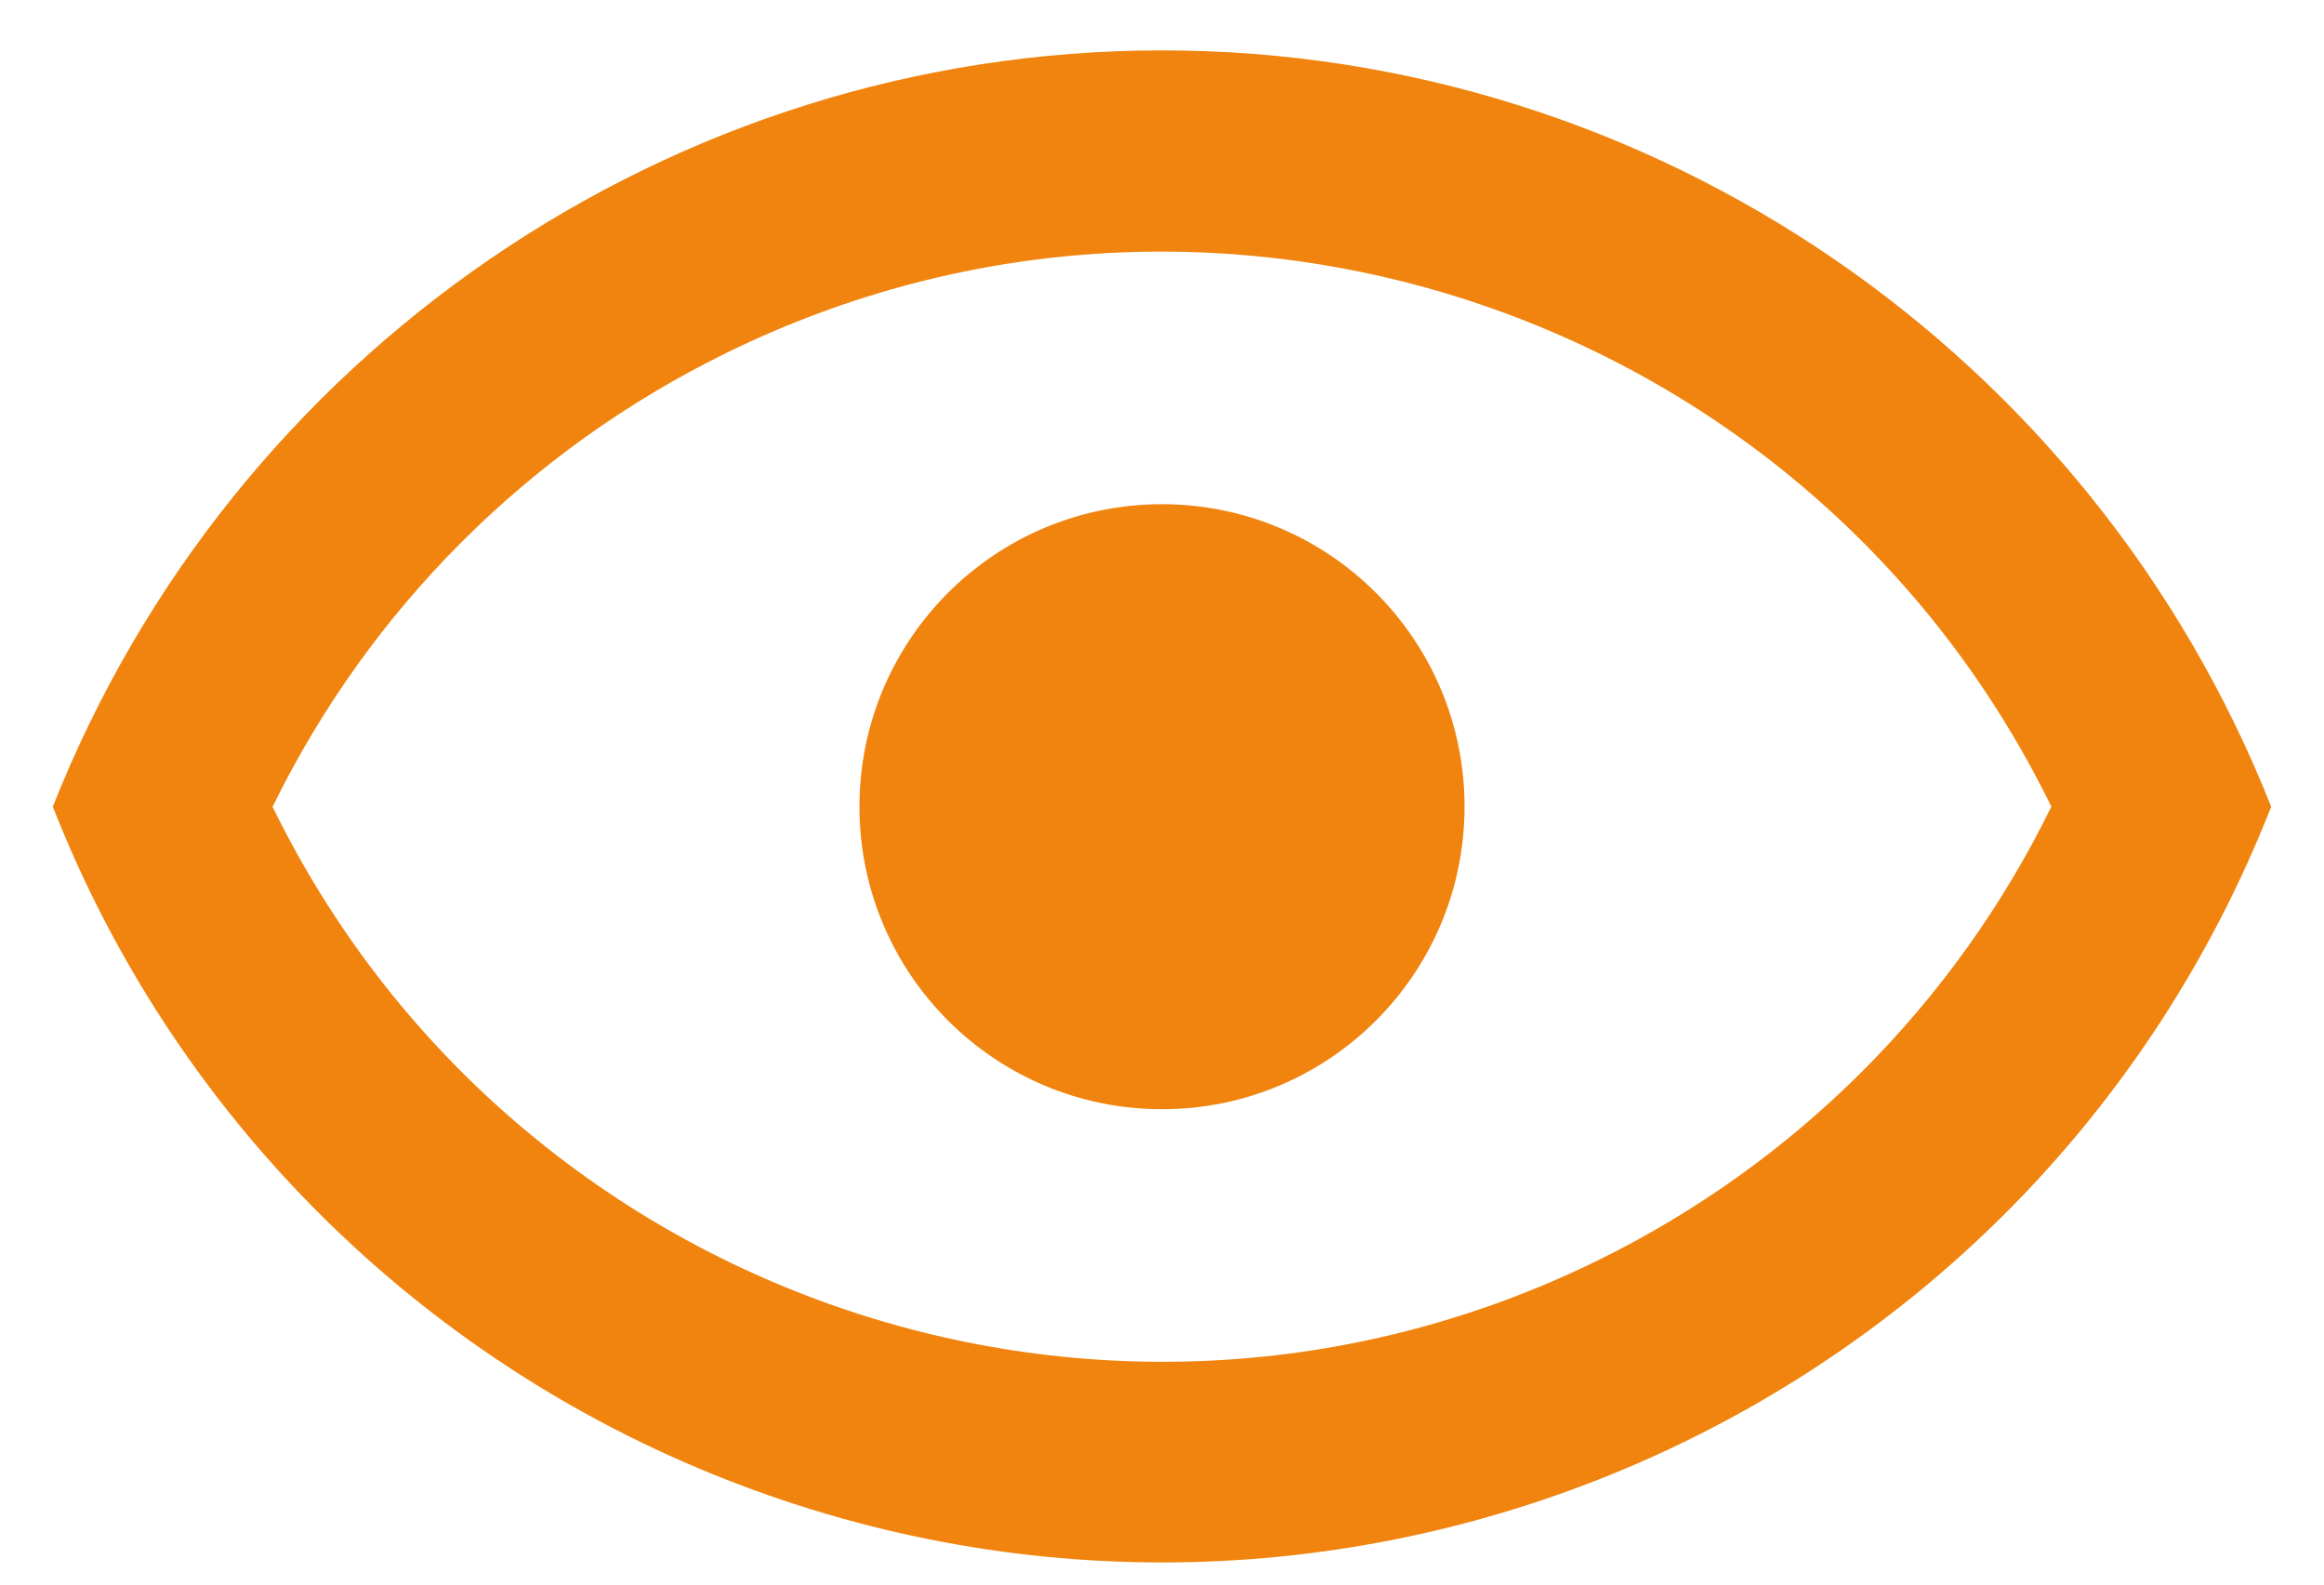 <svg xmlns="http://www.w3.org/2000/svg" width="22" height="15" viewBox="0 0 22 15">
    <path fill="#F0840E" d="M11 4.773c1.582 0 2.864 1.282 2.864 2.863 0 1.582-1.282 2.864-2.864 2.864-1.582 0-2.864-1.282-2.864-2.864 0-1.581 1.282-2.863 2.864-2.863zm0-4.296c4.64 0 8.8 2.864 10.5 7.16-2.281 5.803-8.83 8.648-14.633 6.366C3.955 12.858 1.645 10.557.5 7.636 2.2 3.341 6.36.477 11 .477zm-8.42 7.16c2.273 4.648 7.895 6.576 12.544 4.295 1.87-.917 3.379-2.425 4.295-4.296-2.272-4.648-7.894-6.576-12.543-4.295-1.87.916-3.379 2.424-4.295 4.295z"/>
</svg>
